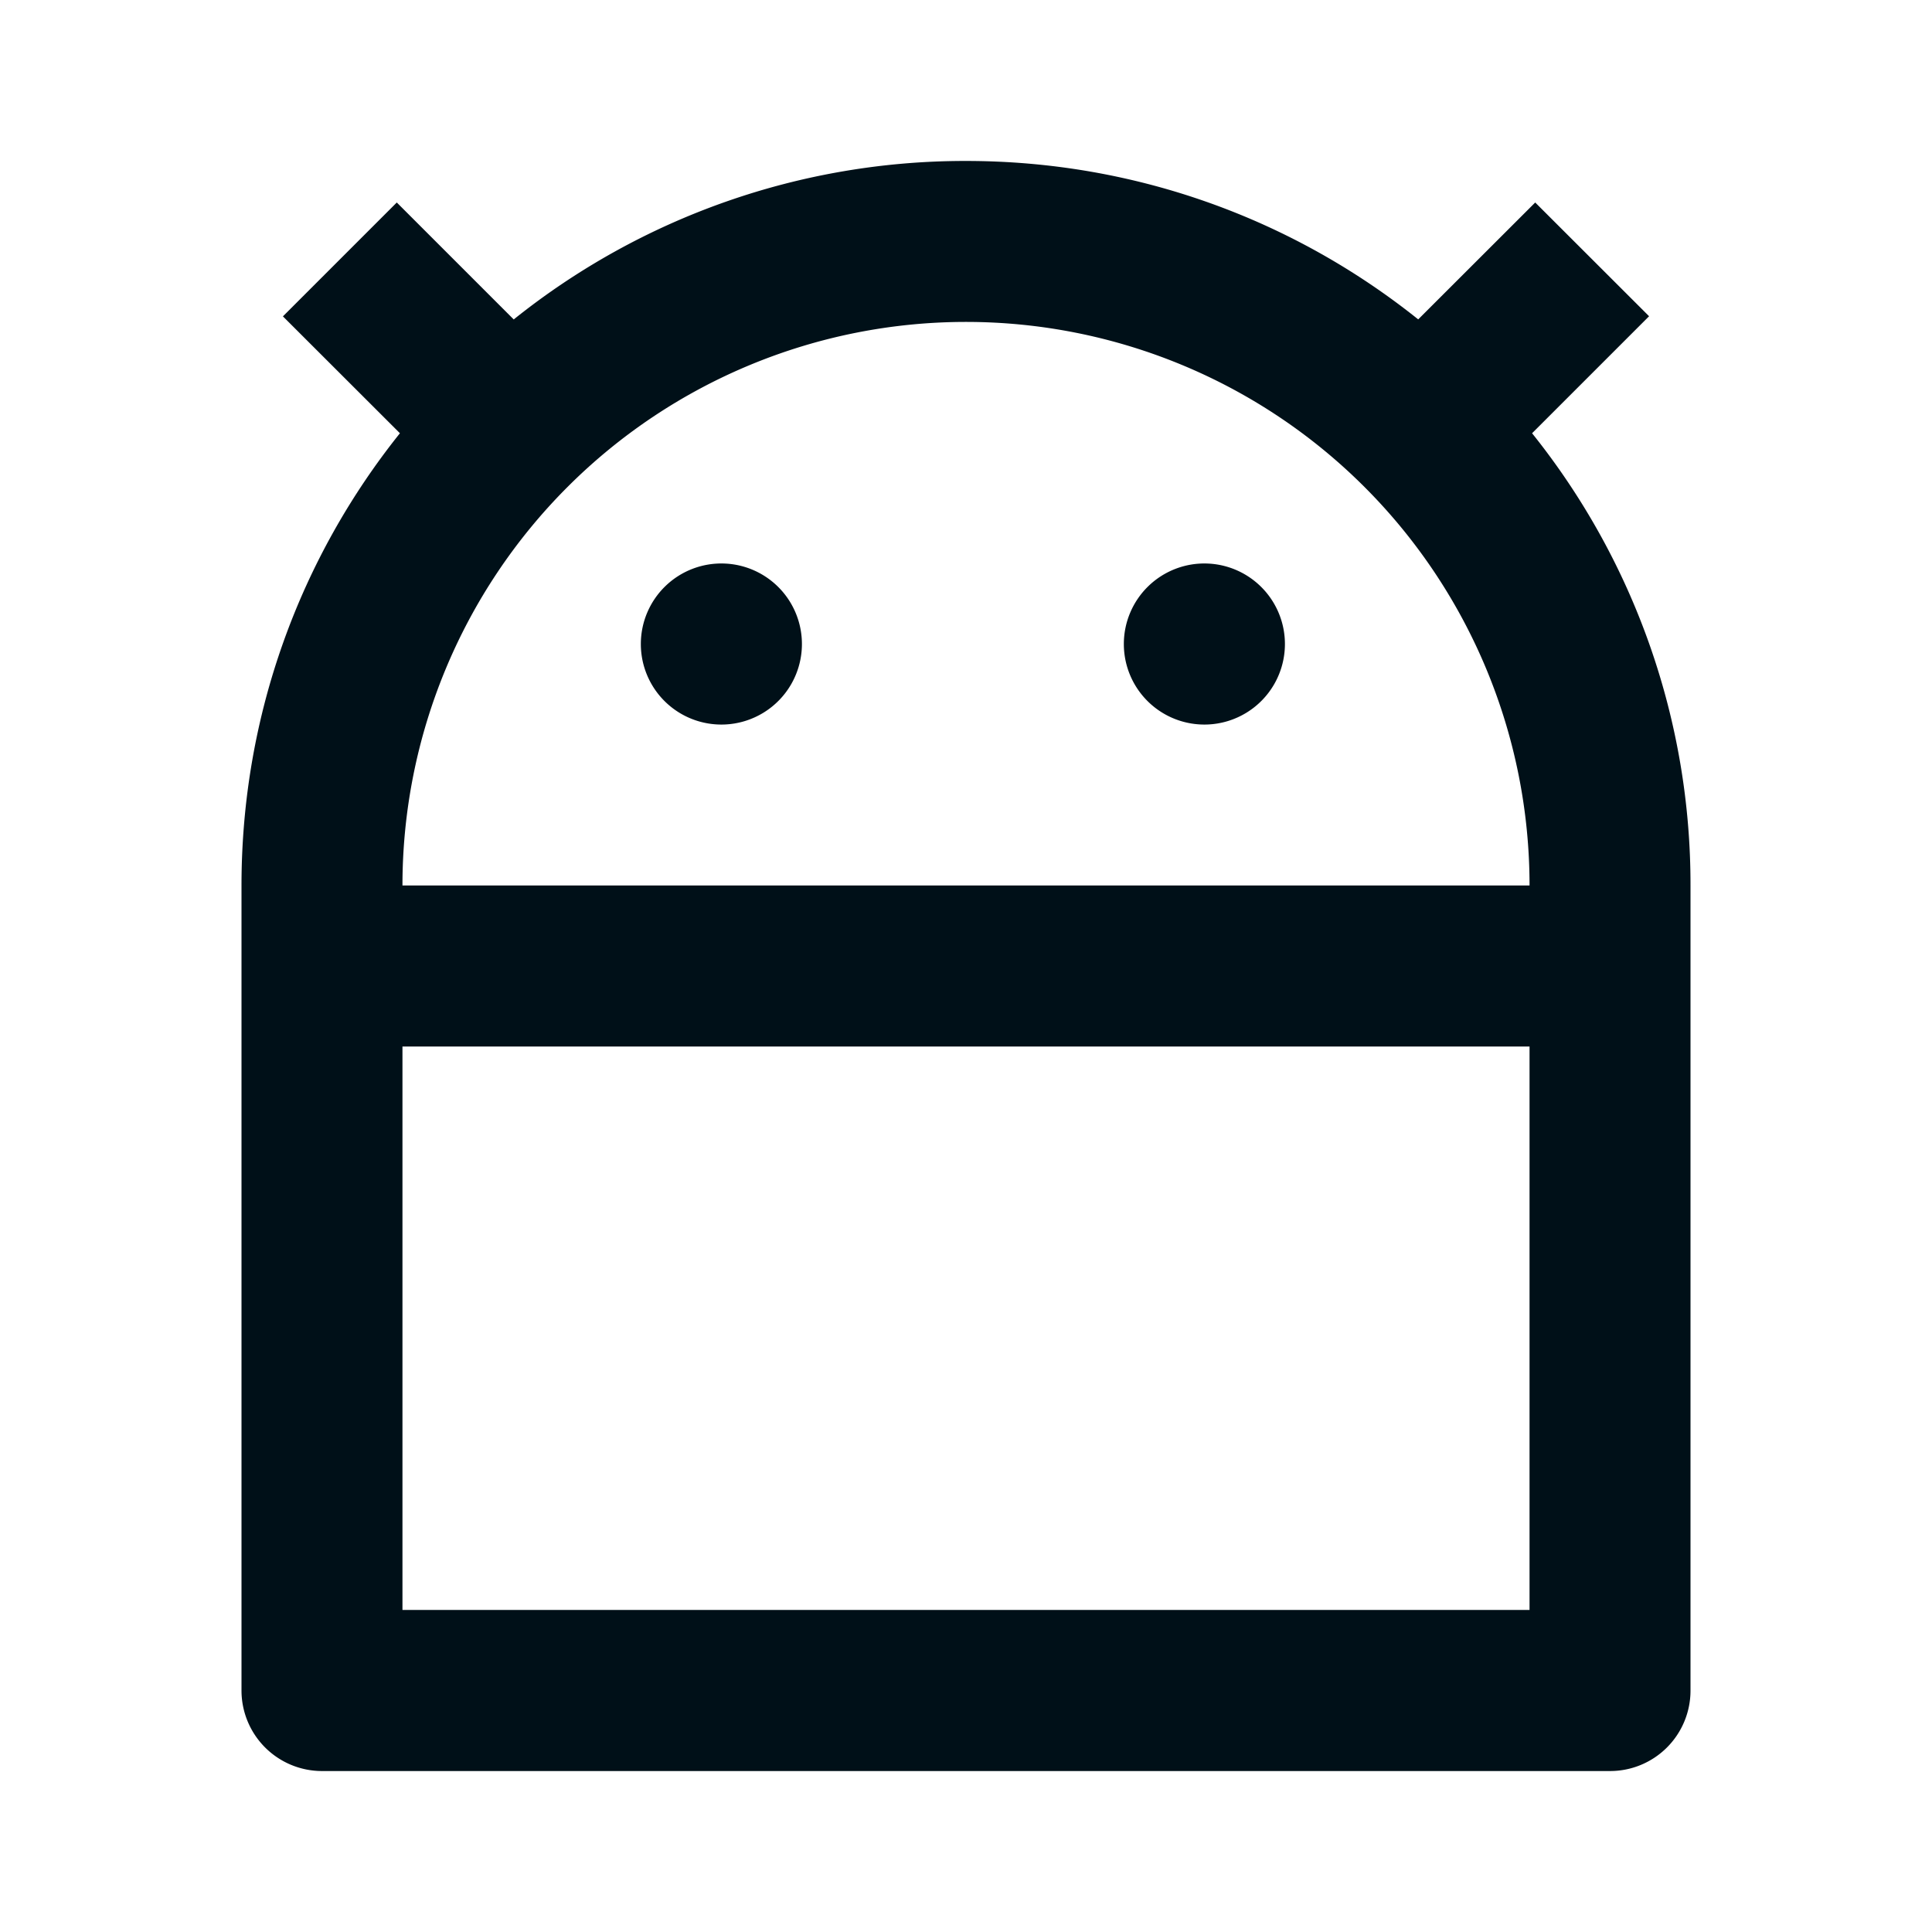 <svg width="16" height="16" fill="none" xmlns="http://www.w3.org/2000/svg"><path d="M12.667 8.667H3.333v4.666h9.334V8.667Zm0-1.334a4.667 4.667 0 0 0-9.334 0h9.334ZM4.255 2.645A5.975 5.975 0 0 1 8 1.333c1.417 0 2.719.491 3.745 1.312l.969-.968.943.942-.969.969A5.974 5.974 0 0 1 14 7.333V14a.666.666 0 0 1-.667.667H2.667A.667.667 0 0 1 2 14V7.333c0-1.416.49-2.718 1.312-3.745l-.969-.968.943-.943.969.969ZM6 6a.667.667 0 1 1 0-1.333A.667.667 0 0 1 6 6Zm4 0a.667.667 0 1 1 0-1.333A.667.667 0 0 1 10 6Z" fill="#001018"/></svg>